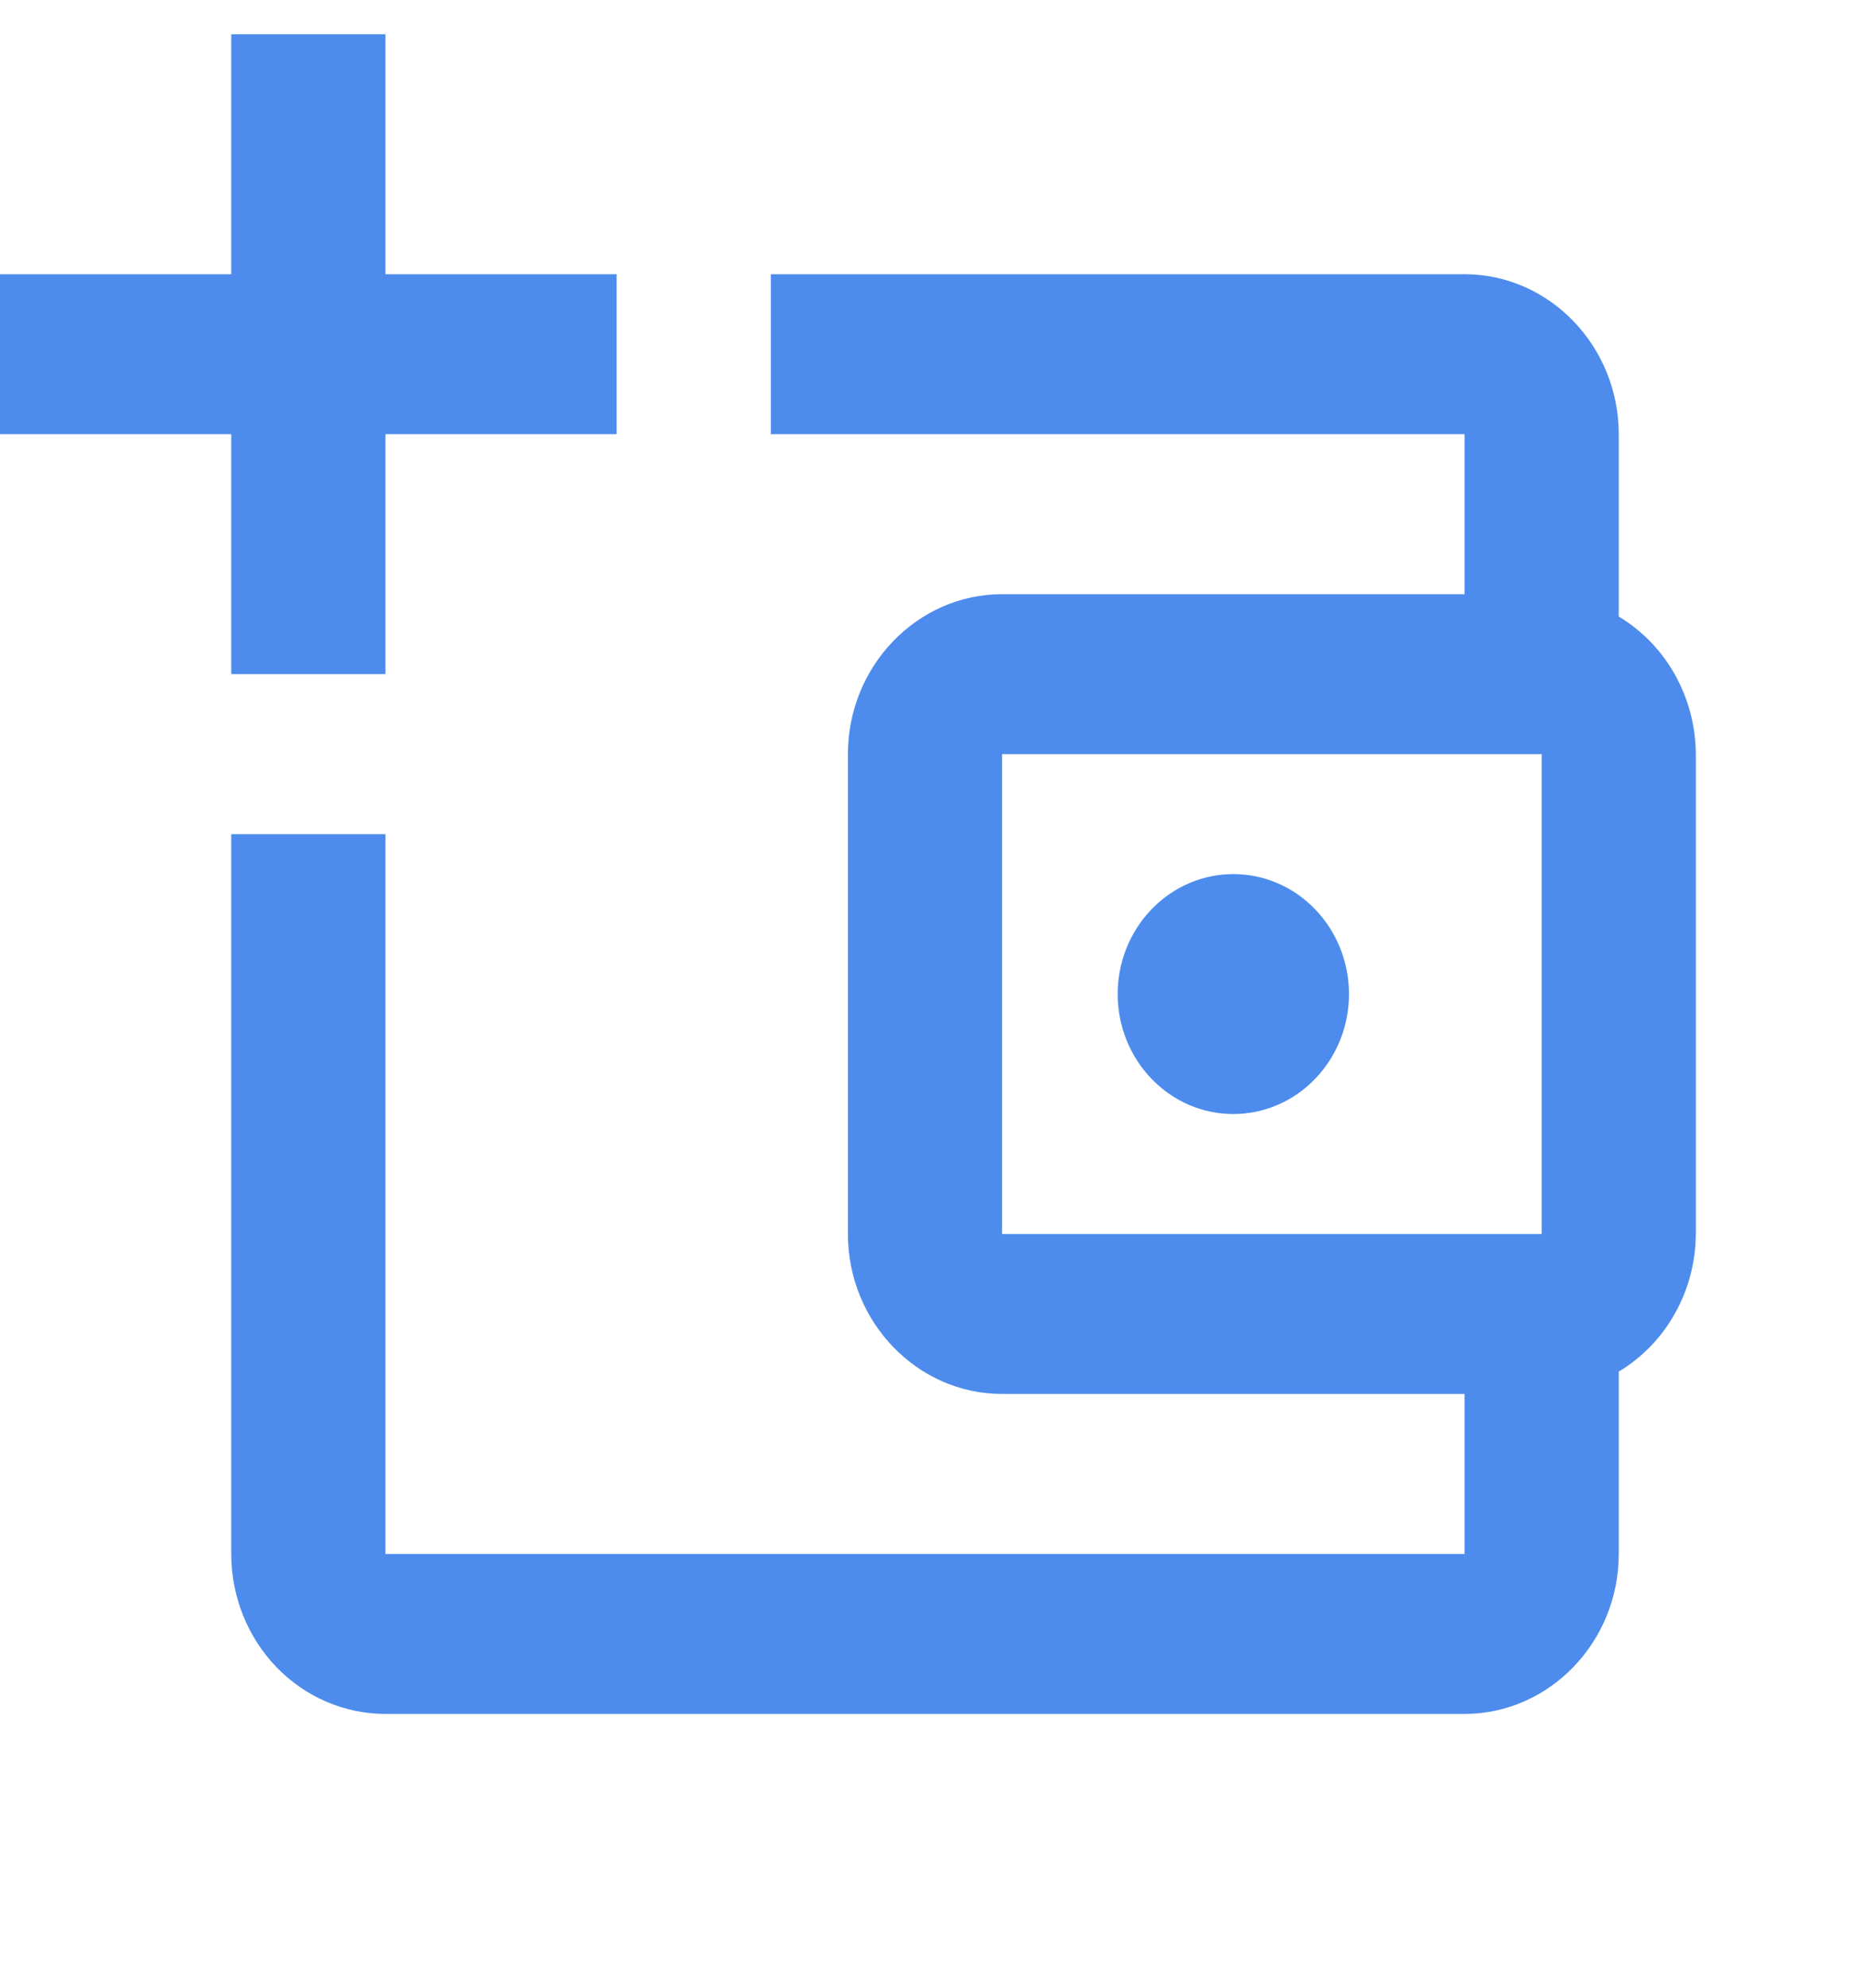 <svg width="27" height="29" viewBox="0 0 27 29" fill="none" xmlns="http://www.w3.org/2000/svg">
<g clip-path="url(#clip0_4109_173)">
<path d="M3.375 0.5V4H0V6.333H3.375V9.833H5.625V6.333H9V4H5.625V0.5H3.375ZM11.25 4V6.333H21.375V8.667H14.625C13.387 8.667 12.375 9.717 12.375 11V18C12.375 19.283 13.387 20.333 14.625 20.333H21.375V22.667H5.625V12.167H3.375V22.667C3.375 23.285 3.612 23.879 4.034 24.317C4.456 24.754 5.028 25 5.625 25H21.375C22.613 25 23.625 23.95 23.625 22.667V20.007C23.965 19.803 24.248 19.511 24.445 19.159C24.642 18.807 24.748 18.407 24.75 18V11C24.748 10.593 24.642 10.193 24.445 9.841C24.248 9.489 23.965 9.197 23.625 8.993V6.333C23.625 5.05 22.613 4 21.375 4H11.25ZM14.625 11H22.5V18H14.625V11ZM18 12.75C17.552 12.75 17.123 12.934 16.807 13.263C16.49 13.591 16.312 14.036 16.312 14.5C16.312 14.964 16.49 15.409 16.807 15.737C17.123 16.066 17.552 16.25 18 16.25C18.448 16.25 18.877 16.066 19.193 15.737C19.51 15.409 19.688 14.964 19.688 14.5C19.688 14.036 19.51 13.591 19.193 13.263C18.877 12.934 18.448 12.75 18 12.75Z" fill="#4D8CEC"/>
</g>
<defs>
<clipPath id="clip0_4109_173">
<rect width="27" height="28" fill="white" transform="translate(0 0.5)"/>
</clipPath>
</defs>
</svg>
